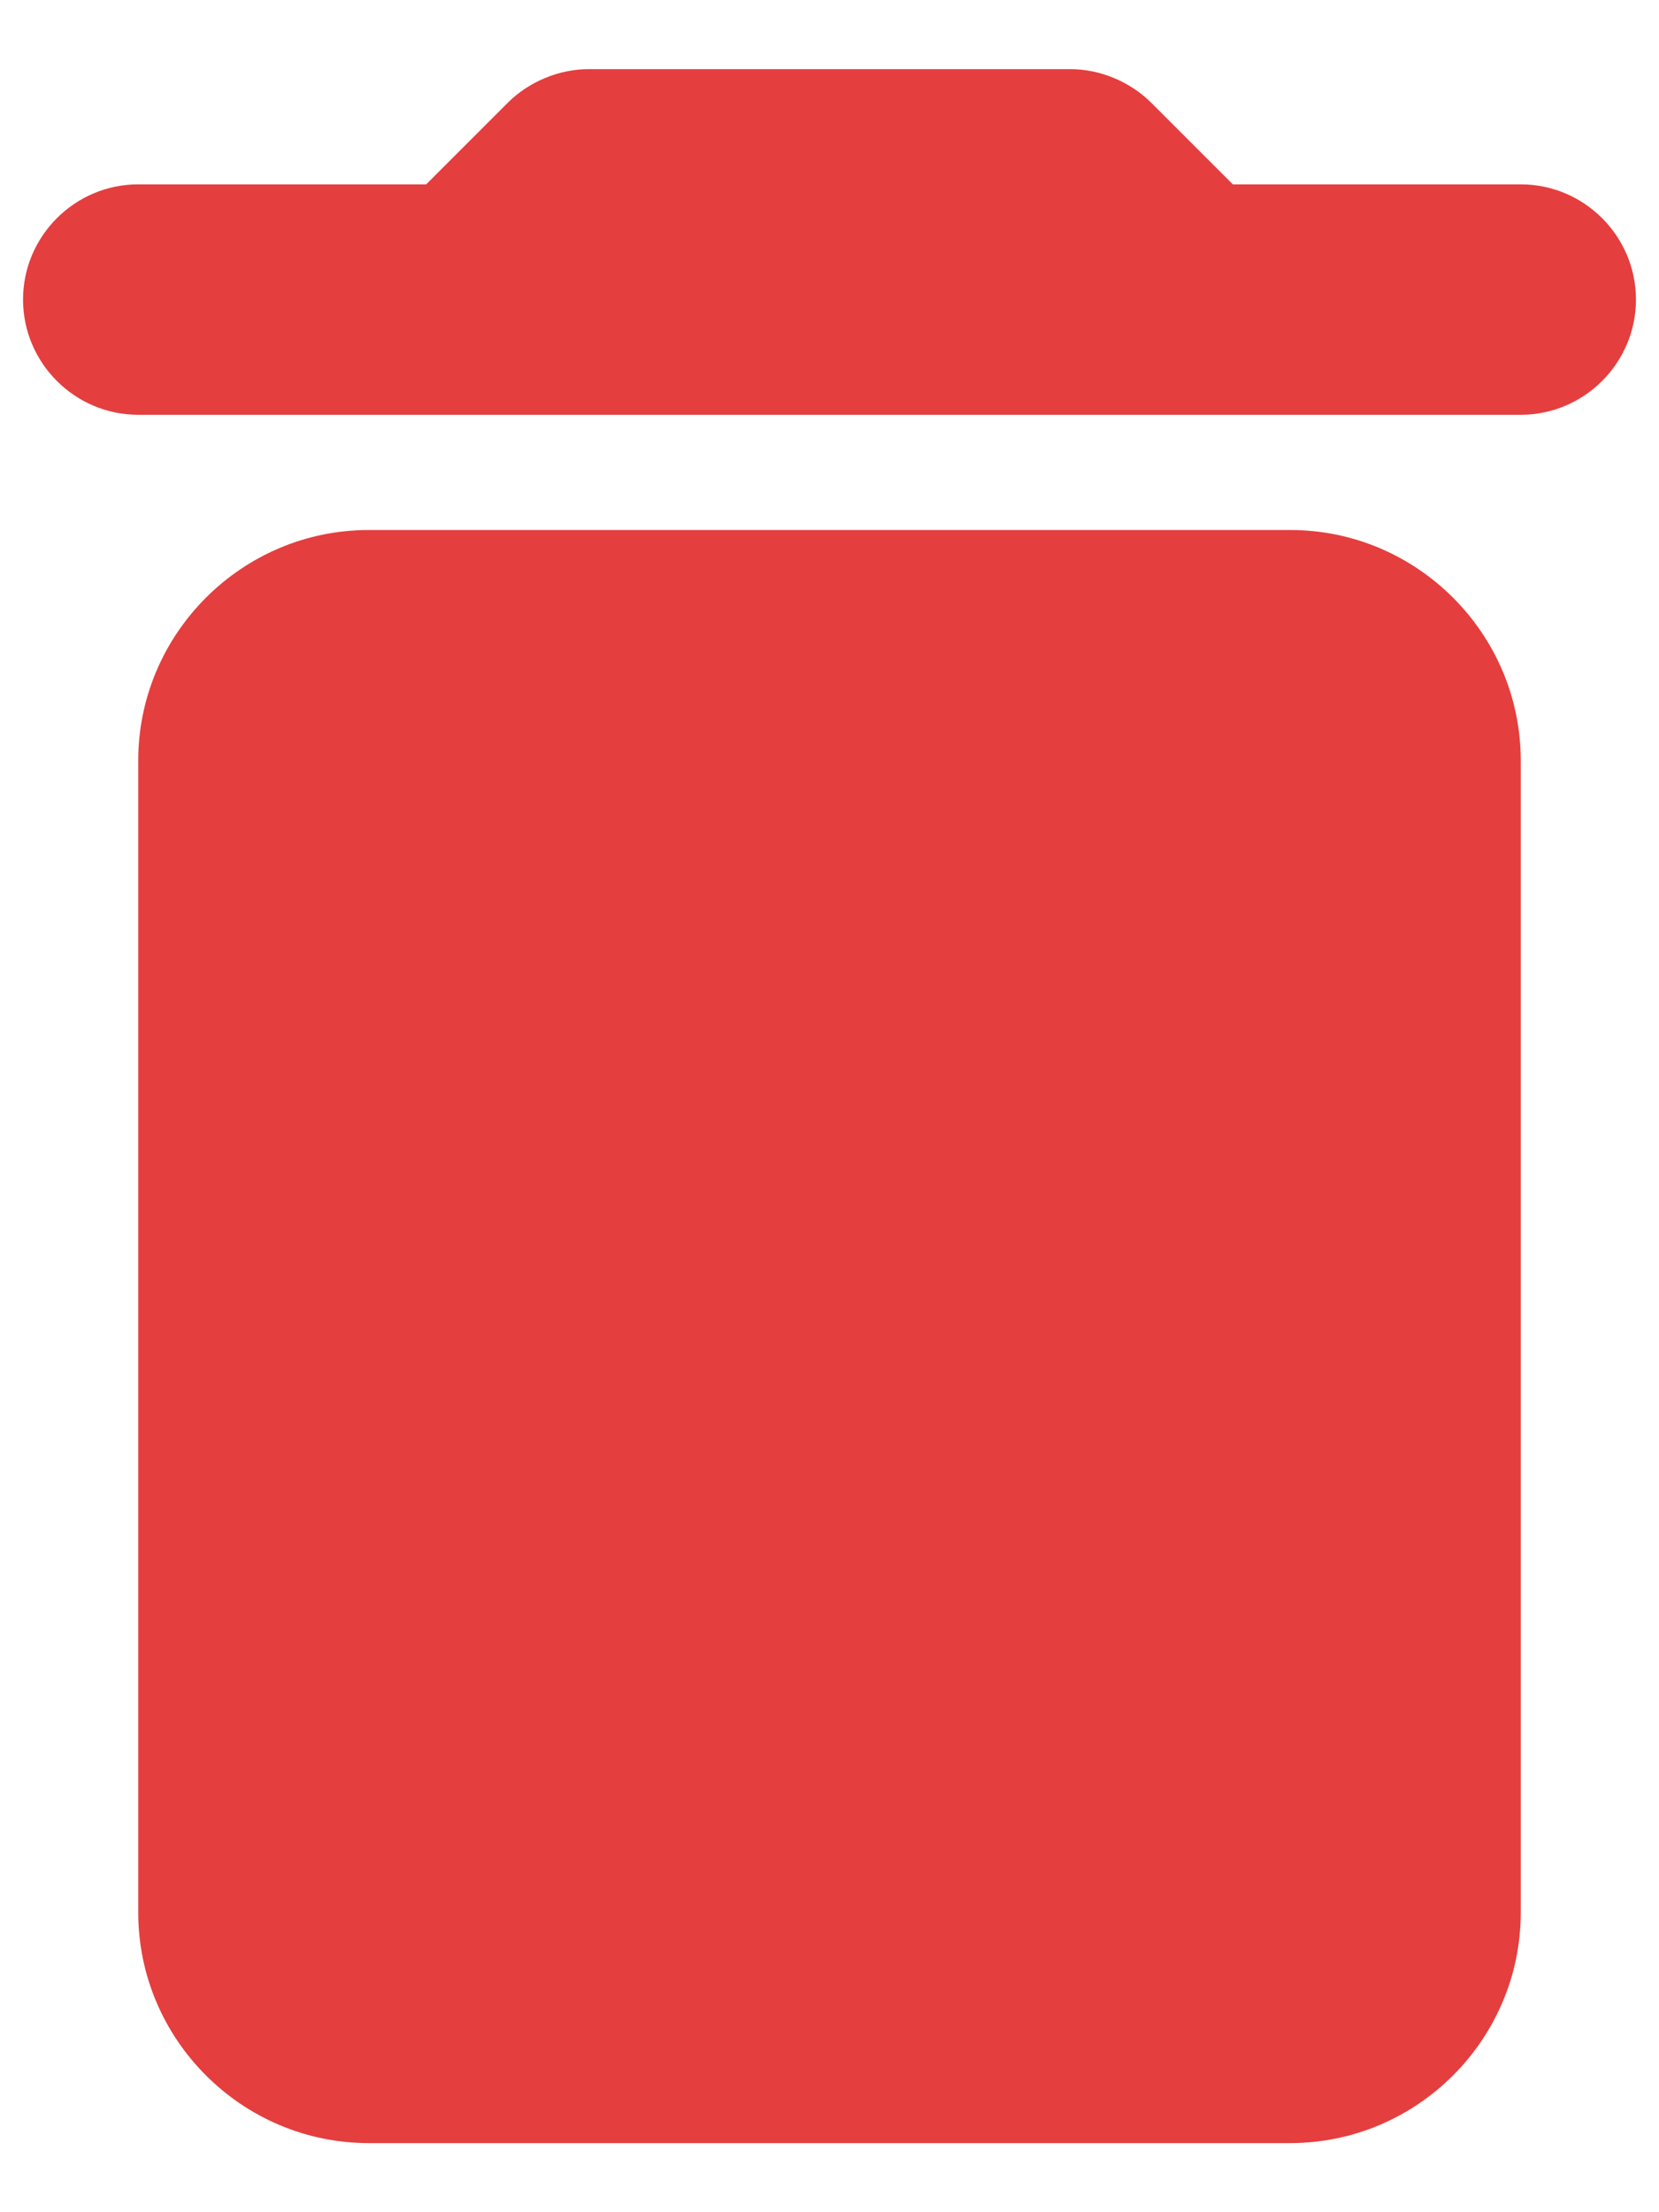 <svg width="9" height="12" viewBox="0 0 9 12" fill="none" xmlns="http://www.w3.org/2000/svg">
<path d="M0.75 10.375C0.75 11.062 1.312 11.625 2 11.625H7C7.688 11.625 8.25 11.062 8.25 10.375V4.125C8.25 3.438 7.688 2.875 7 2.875H2C1.312 2.875 0.75 3.438 0.75 4.125V10.375ZM8.25 1H6.688L6.244 0.556C6.131 0.444 5.969 0.375 5.806 0.375H3.194C3.031 0.375 2.869 0.444 2.756 0.556L2.312 1H0.75C0.406 1 0.125 1.281 0.125 1.625C0.125 1.969 0.406 2.25 0.75 2.25H8.25C8.594 2.25 8.875 1.969 8.875 1.625C8.875 1.281 8.594 1 8.25 1Z" fill="#E53E3E"/>
</svg>
